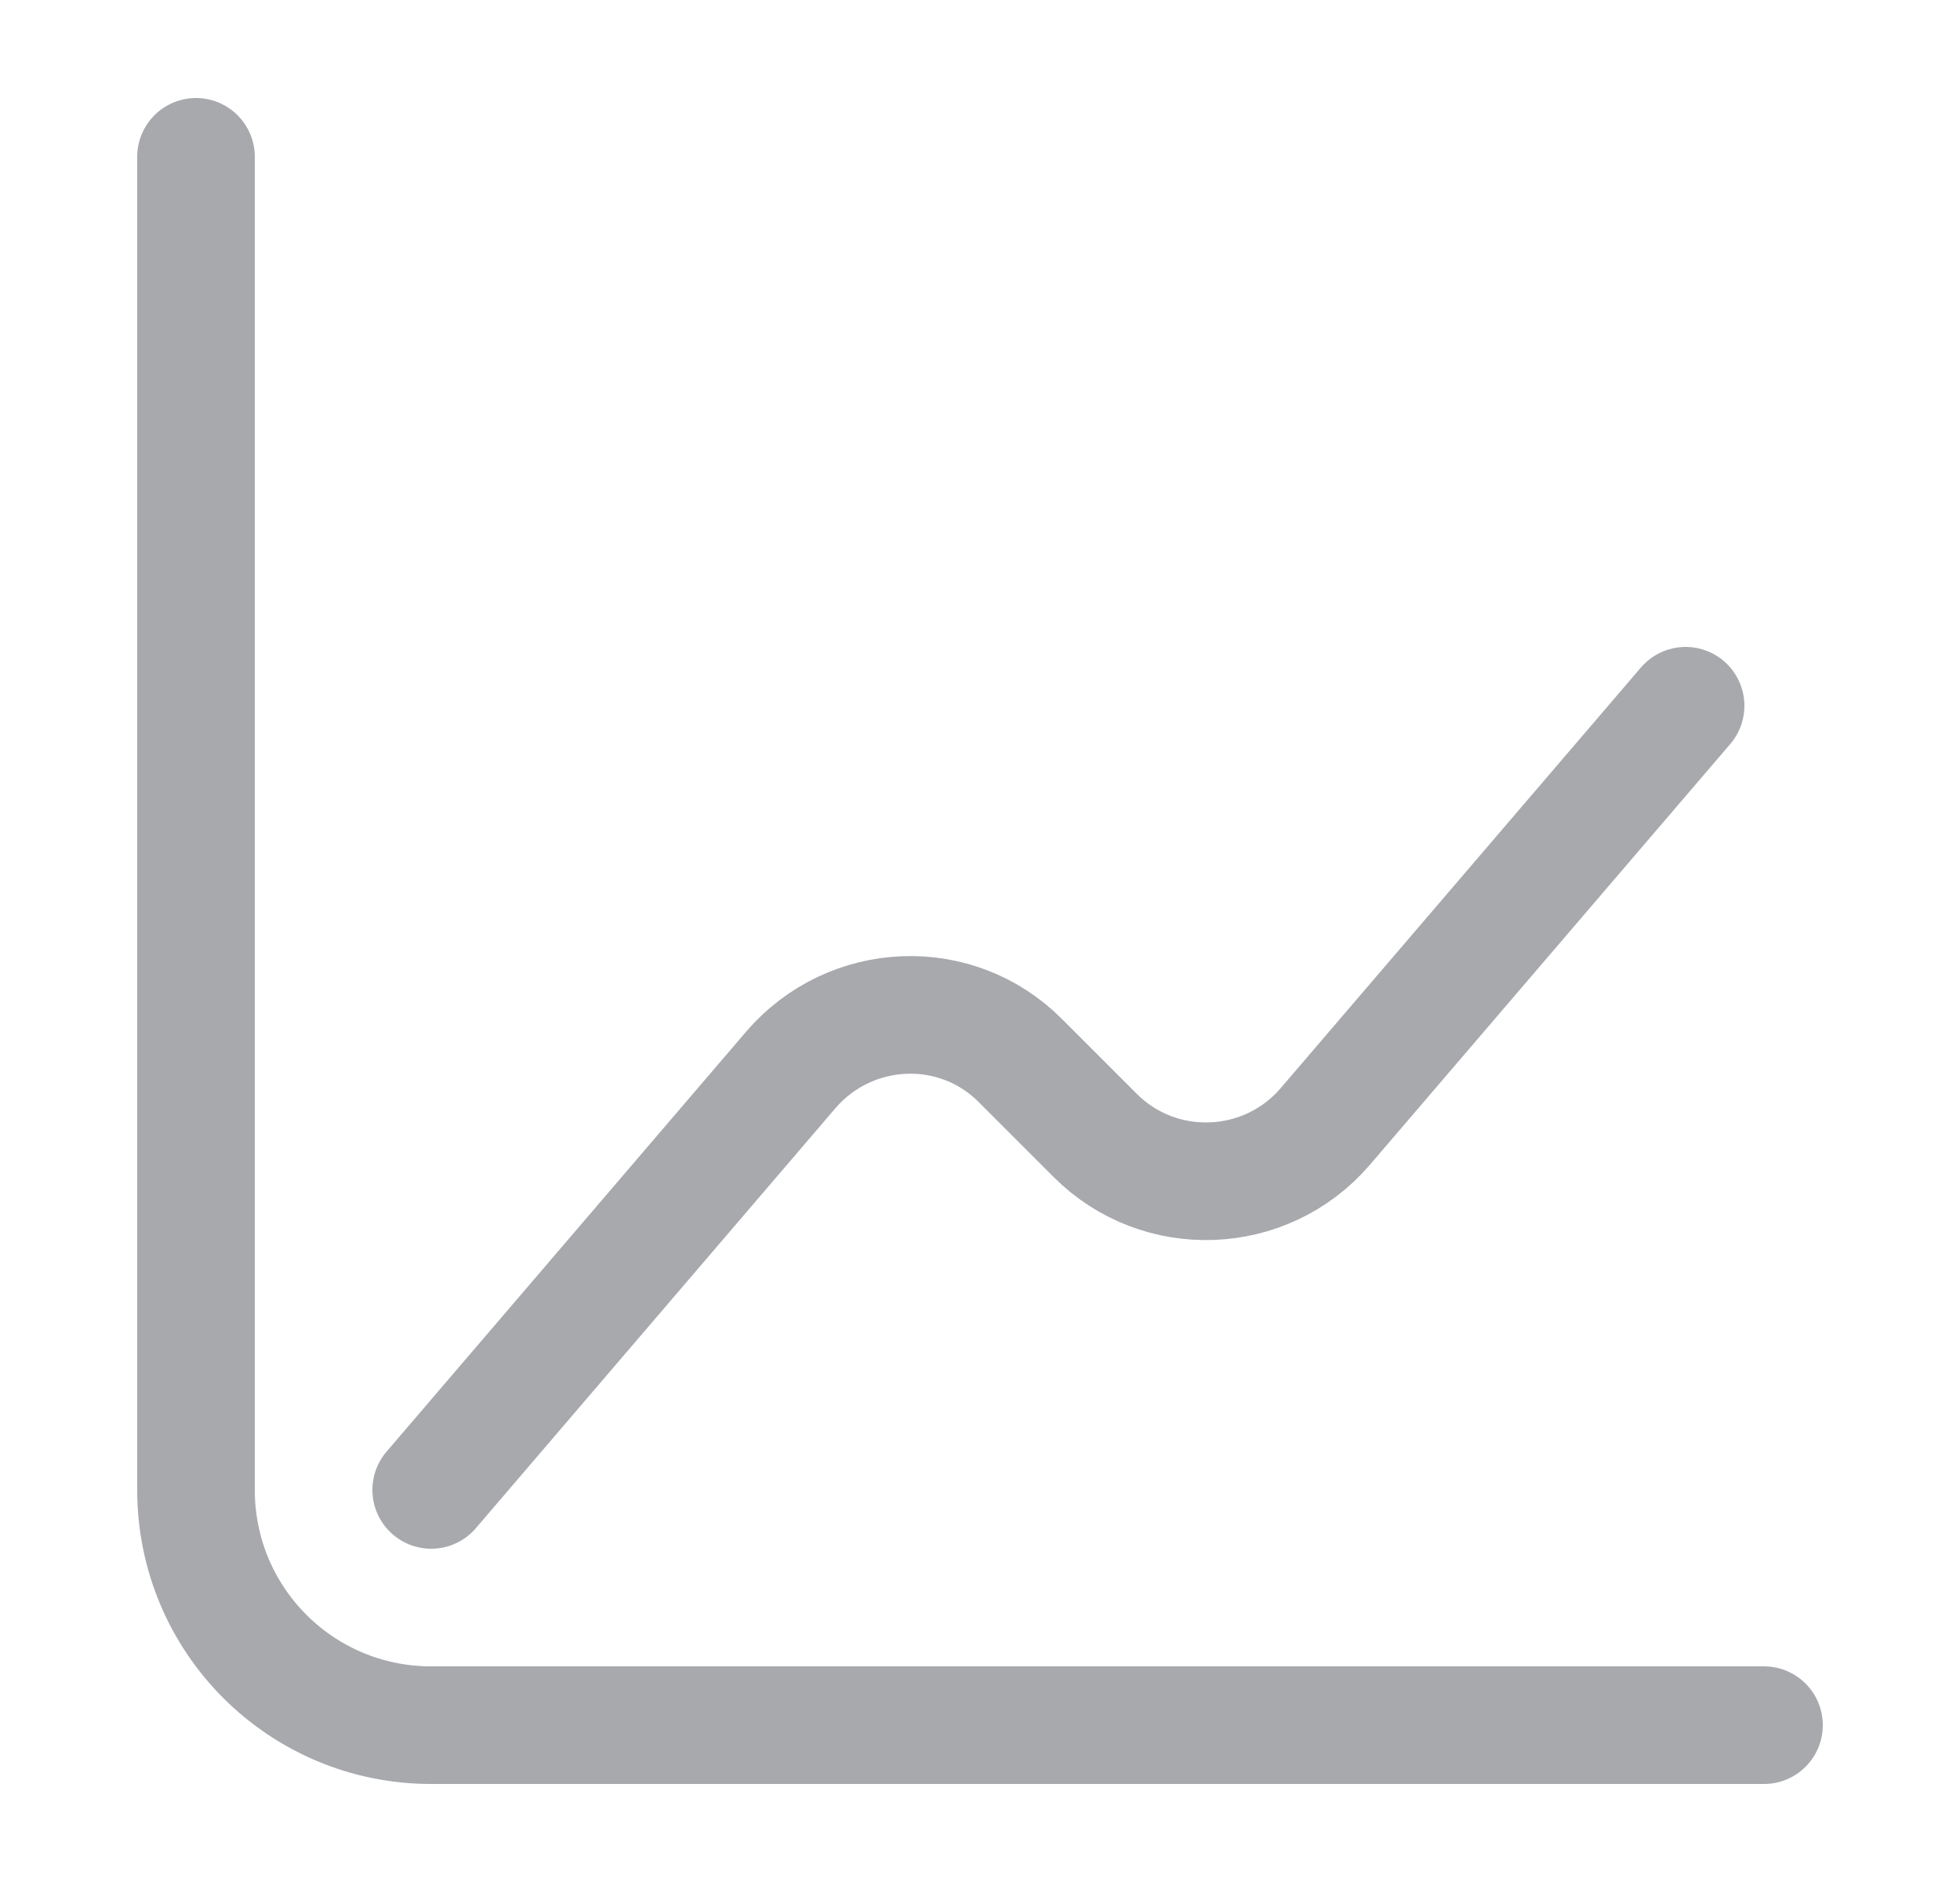 <svg width="25" height="24" viewBox="0 0 25 24" fill="none" xmlns="http://www.w3.org/2000/svg">
<path d="M2.5 2V19C2.5 20.66 3.84 22 5.5 22H22.5" stroke="#A7A9AD" stroke-width="1.5" stroke-miterlimit="10" stroke-linecap="round" stroke-linejoin="round"/>
<path d="M5.5 19L10.09 13.64C10.85 12.76 12.2 12.7 13.02 13.53L13.97 14.48C14.79 15.3 16.14 15.25 16.9 14.37L21.5 9" stroke="#A7A9AD" stroke-width="1.5" stroke-miterlimit="10" stroke-linecap="round" stroke-linejoin="round"/>
</svg>
